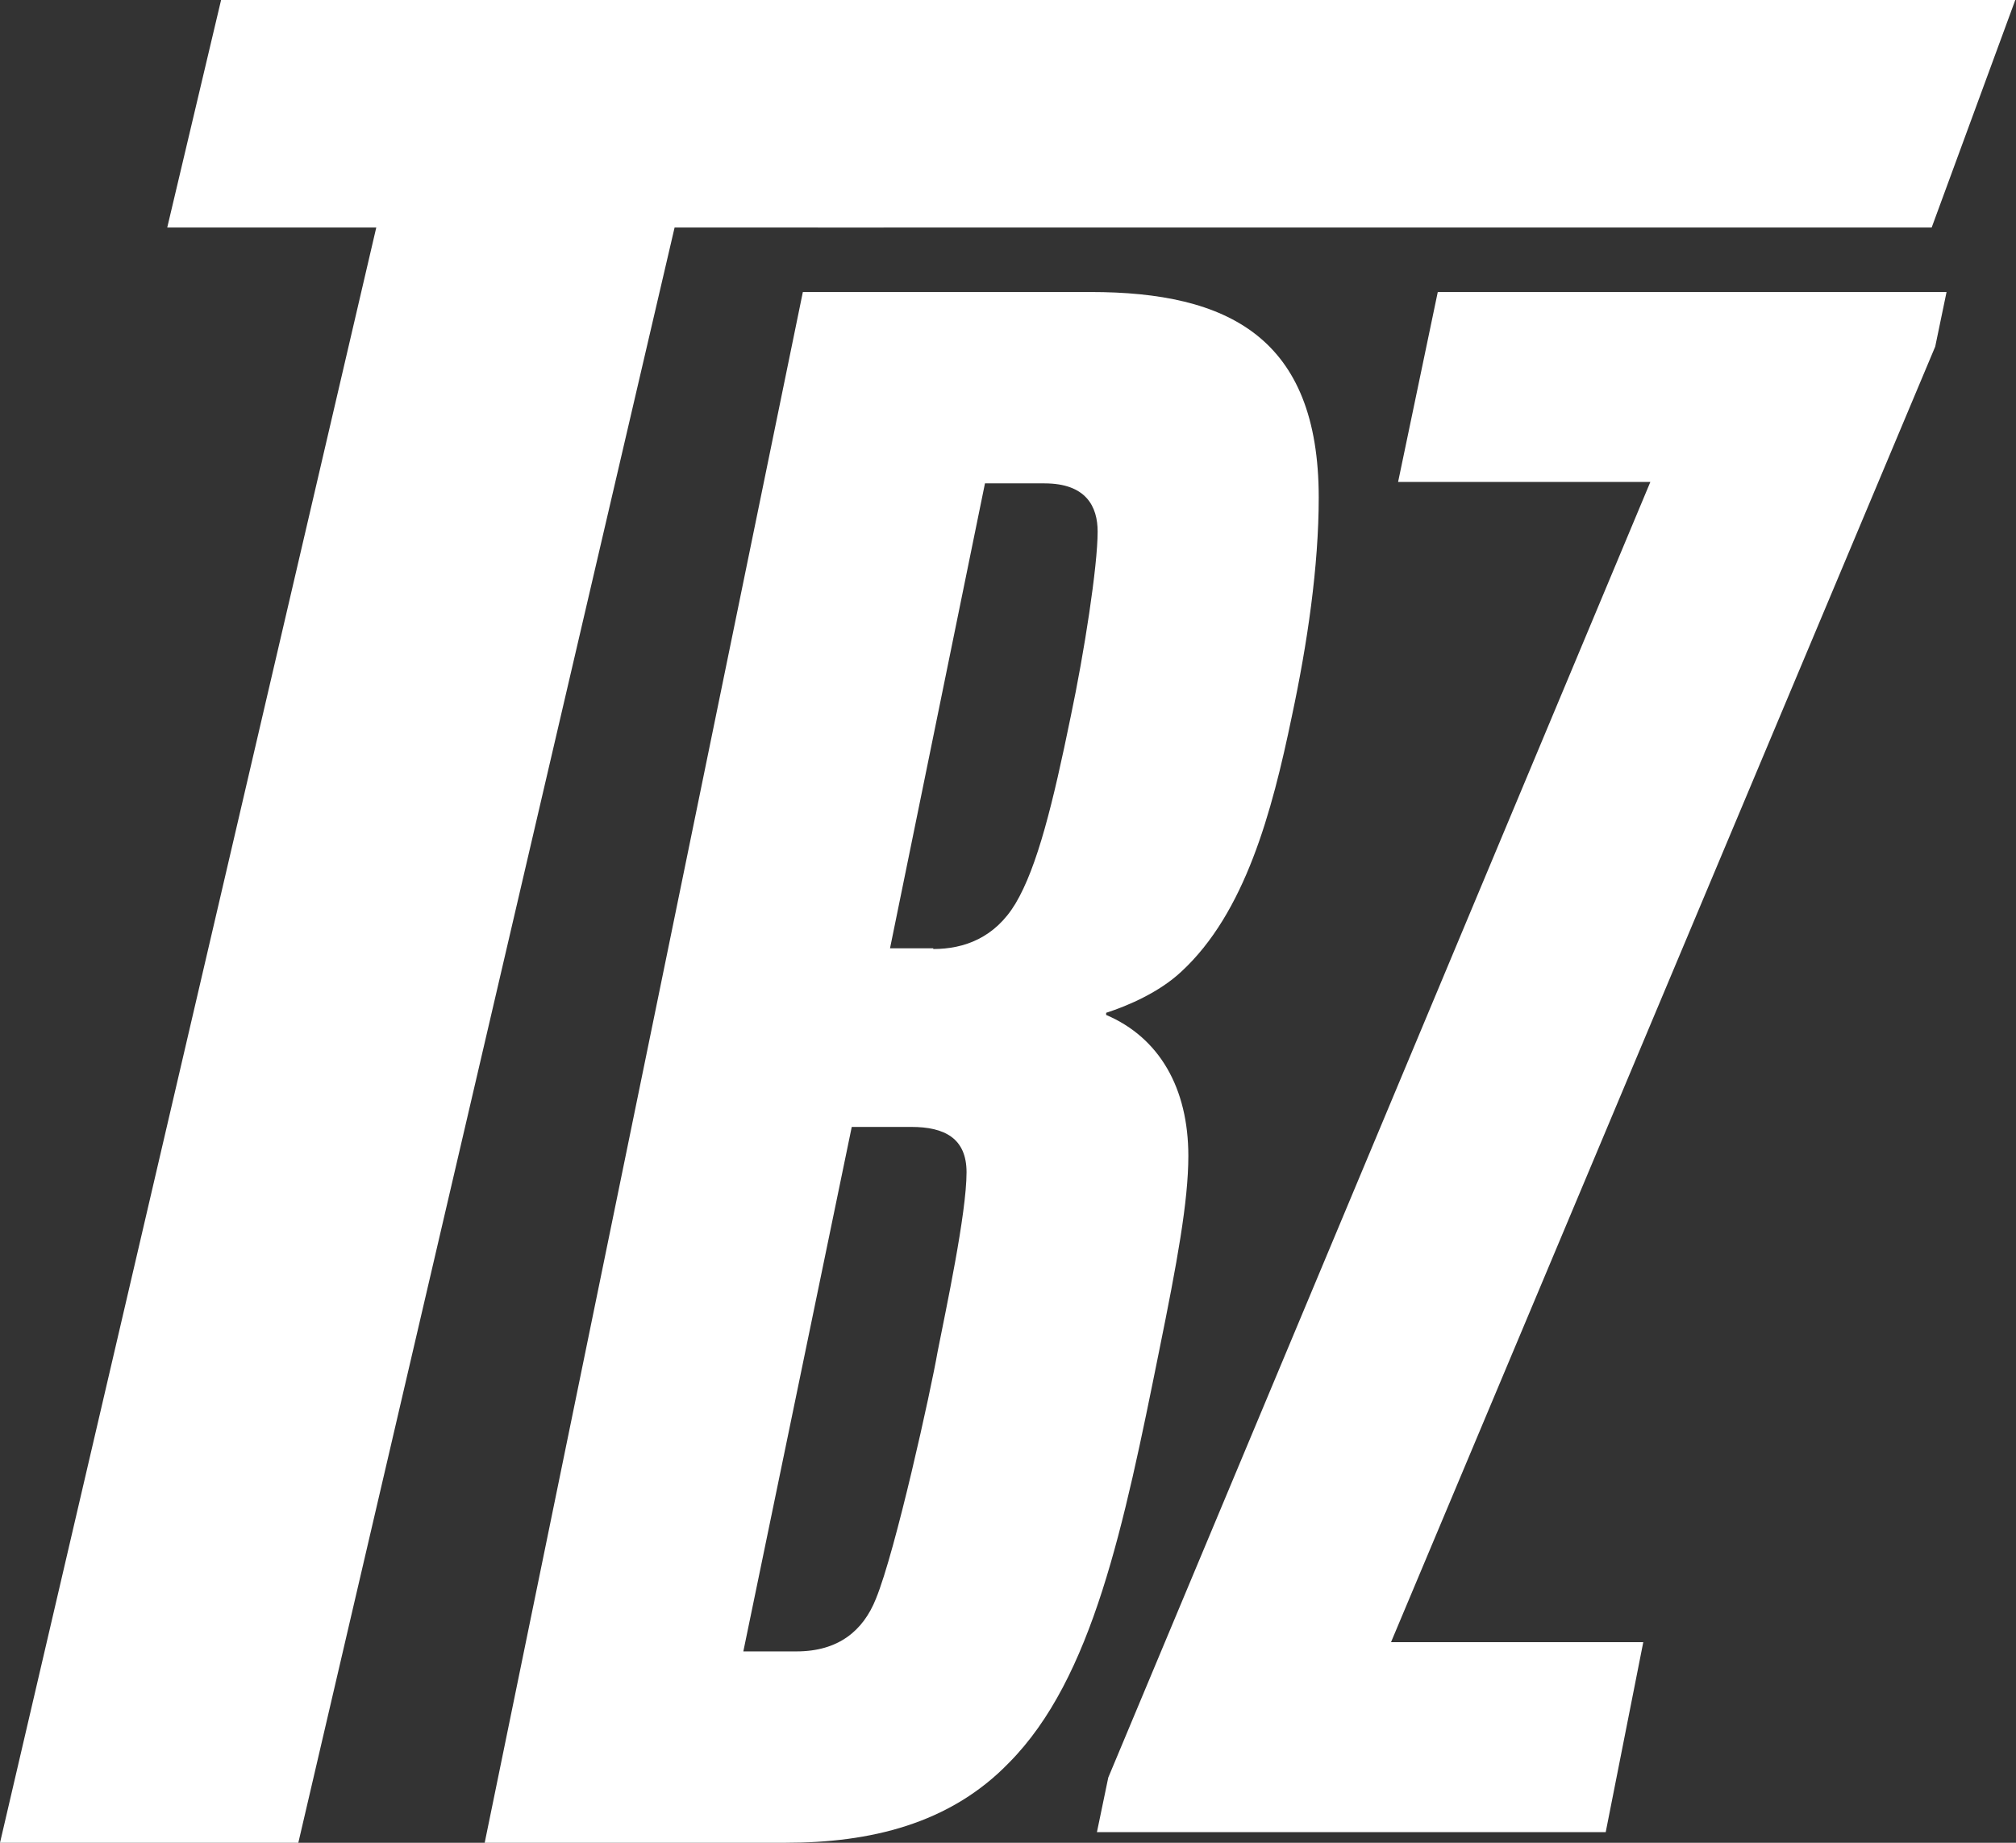 <?xml version="1.0" encoding="utf-8"?>
<!-- Generator: Adobe Illustrator 27.0.1, SVG Export Plug-In . SVG Version: 6.00 Build 0)  -->
<svg version="1.1" id="Layer_1" xmlns="http://www.w3.org/2000/svg" xmlns:xlink="http://www.w3.org/1999/xlink" x="0px" y="0px"
	 viewBox="0 0 284.5 260" style="enable-background:new 0 0 284.5 260;" xml:space="preserve">
<rect x="0" y="0" width="284.5" height="260" fill="#333333" stroke="none"/>
<style type="text/css">
	.st0{fill:#FFFFFF;}
</style>
<path class="st0" d="M53.1,32.1H23.6L31.2,0h101.1l-7.6,32.1H95.2L42.1,260H0L53.1,32.1z"/>
<path class="st0" d="M113.3,41.2h40.6c19.4,0,32.2,6.4,32.2,29c0,9.7-1.6,20.6-3.8,30.9c-2.8,13.5-6.6,27.7-15.6,36
	c-3.1,2.9-7.5,4.8-10.6,5.8v0.3c7.5,3.2,11.6,10.3,11.6,19.9c0,6.4-1.6,15.1-4.1,27.4c-5,24.8-9.4,46.3-21.2,58.2
	c-8.4,8.7-19.7,11.3-31.5,11.3H68.4L113.3,41.2z M112.4,233c5.9,0,9.4-2.9,11.2-7.4c2.8-6.8,7.8-29.6,8.7-34.8
	c1.2-6.1,4.1-19.6,4.1-25.4c0-4.8-3.1-6.4-7.8-6.4h-8.4l-15.3,74L112.4,233L112.4,233z M131.7,133.9c4.4,0,8.7-1.6,11.6-6.4
	c3.1-5.2,5.3-14.2,7.8-26.4c1.9-9,3.8-21.2,3.8-26.1c0-3.5-1.6-6.8-7.5-6.8H139l-13.4,65.6h6.1V133.9z"/>
<path class="st0" d="M156.4,250.8L232.9,68h-35.6l5.6-26.8h71.8l-1.6,7.7l-76.8,182.8h35.6l-5.3,26.8h-71.8L156.4,250.8L156.4,250.8
	z"/>
<path class="st0" d="M161.3,32.1h-45.9L127.2,0h157.2l-11.8,32.1h-45.9"/>
</svg>
